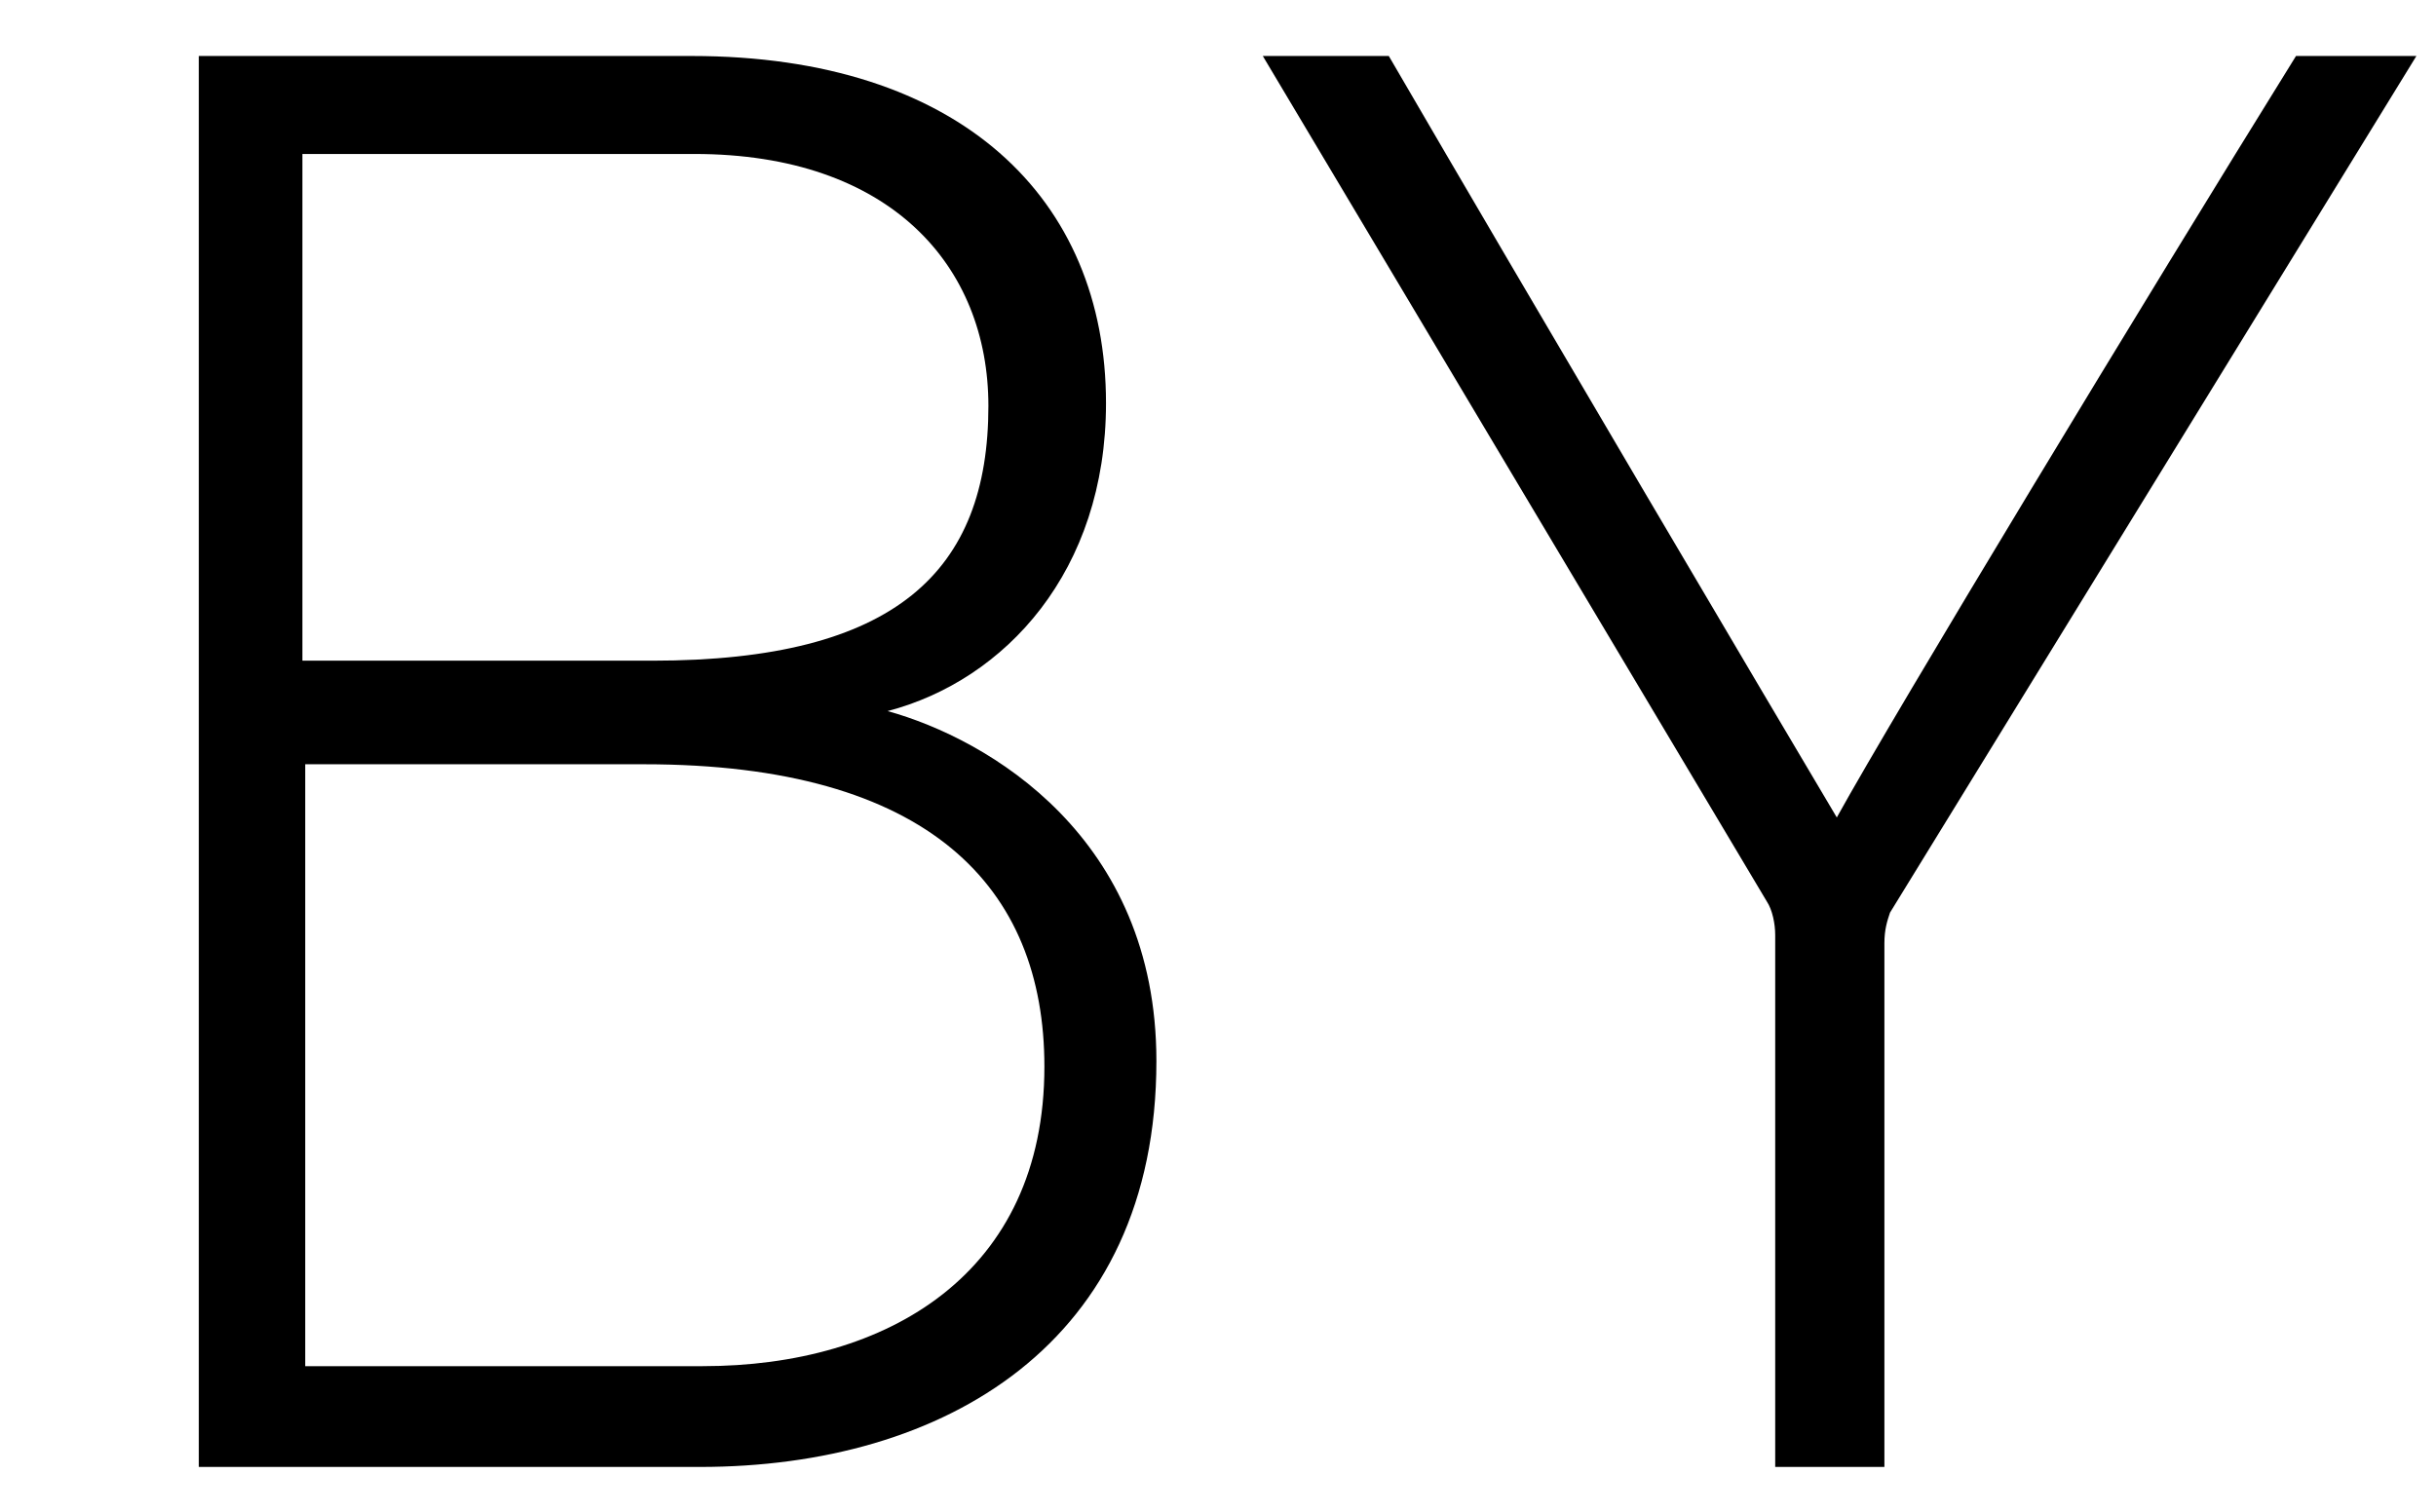 <?xml version="1.0" encoding="utf-8"?>
<!-- Generator: Adobe Illustrator 24.0.2, SVG Export Plug-In . SVG Version: 6.00 Build 0)  -->
<svg version="1.1" id="Livello_1" xmlns="http://www.w3.org/2000/svg" xmlns:xlink="http://www.w3.org/1999/xlink" x="0px" y="0px"
	 viewBox="0 0 87 54" style="enable-background:new 0 0 87 54;" xml:space="preserve">
<g>
	<g>
		<path d="M7.1,2h17.6c9.6,0,14.8,5.1,14.8,12.4c0,6-3.6,9.9-7.8,11c3.6,1,9.6,4.5,9.6,12.5c0,10.1-7.6,14.5-16.3,14.5H7.1V2z
			 M23.3,23.6c8.7,0,12-3.2,12-9.1c0-5-3.5-9-10.5-9h-14v18.1H23.3z M10.9,48.8h14.2c6.6,0,12.2-3.3,12.2-10.7
			c0-6.4-4.1-10.8-14.3-10.8H10.9V48.8z"/>
		<path d="M63.4,52.4V33.4c0-0.4-0.1-0.9-0.3-1.2L45.1,2h4.5c5,8.6,13.8,23.5,16,27.2C67.7,25.4,76.6,10.7,82,2h4.3L67.5,32.6
			c-0.1,0.3-0.2,0.6-0.2,1.1v18.7H63.4z"/>
	</g>
</g>
</svg>
